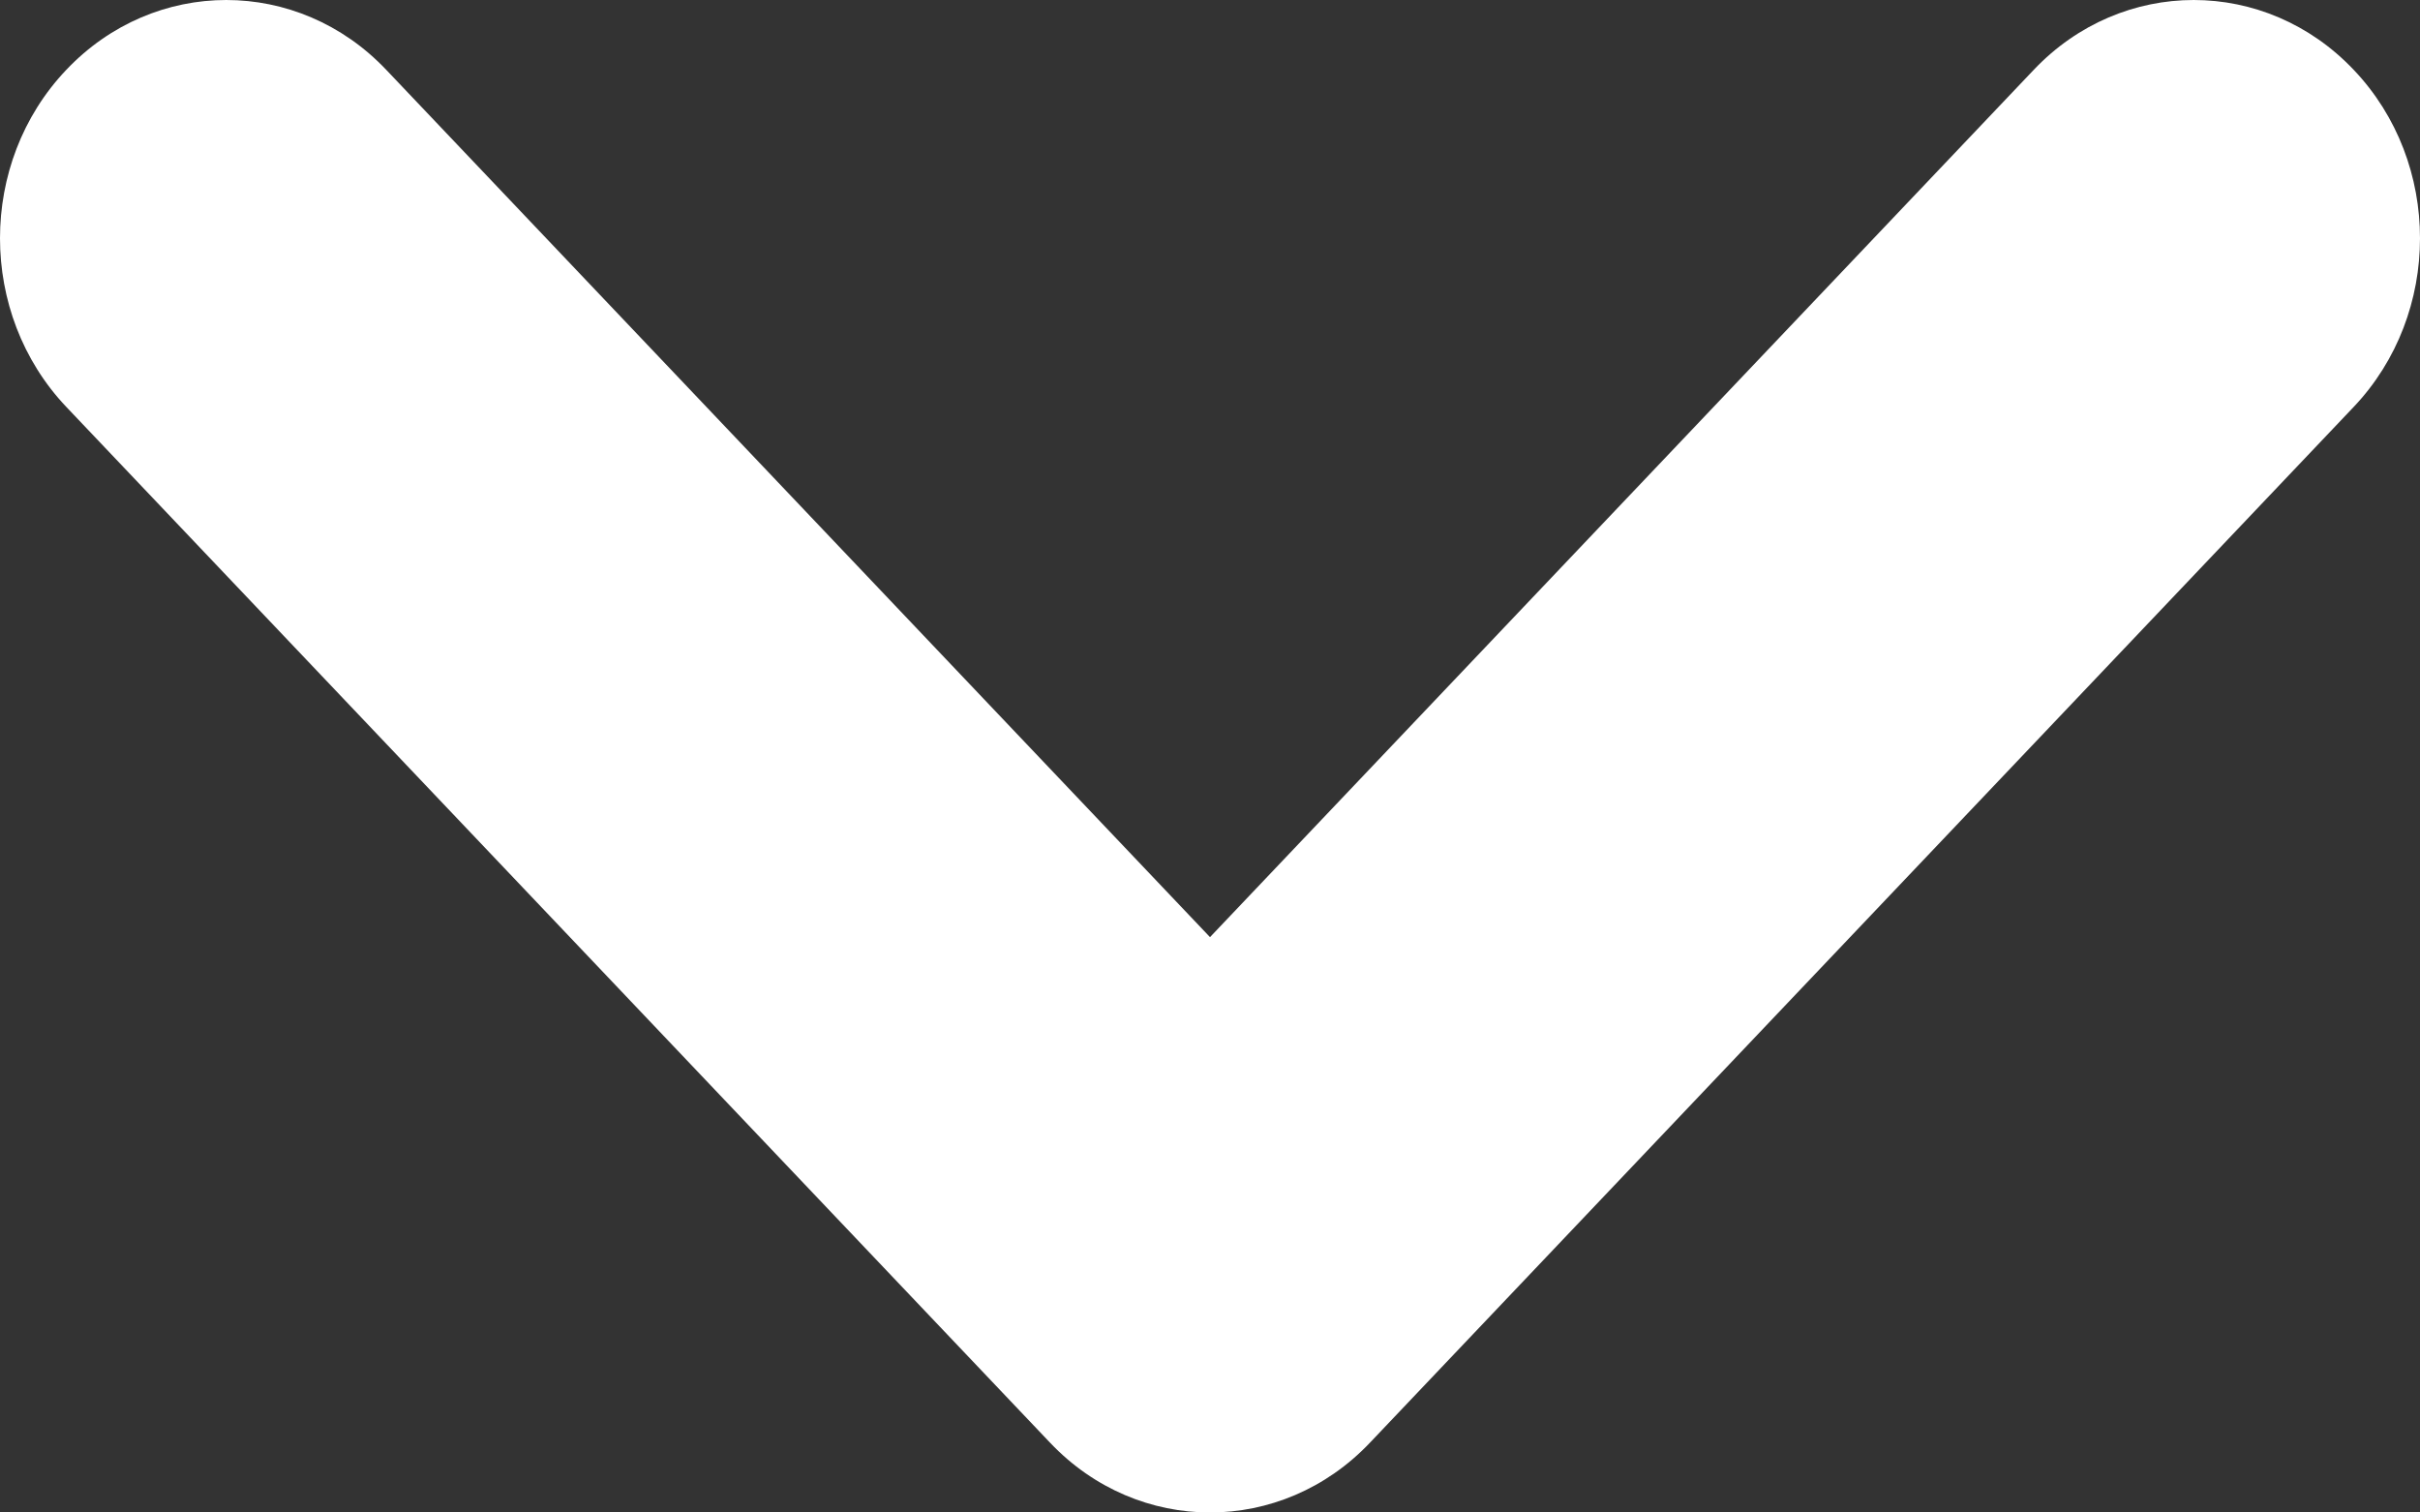 <svg width="8" height="5" viewBox="0 0 8 5" fill="none" xmlns="http://www.w3.org/2000/svg">
<rect x="0" y="0" width="8" height="5" fill="#333333" stroke="none"/>
<path fill-rule="evenodd" clip-rule="evenodd" d="M0.219 0.231C-0.073 0.538 -0.073 1.037 0.219 1.345L3.471 4.769C3.763 5.077 4.237 5.077 4.529 4.769L7.781 1.345C8.073 1.037 8.073 0.538 7.781 0.231C7.489 -0.077 7.015 -0.077 6.723 0.231L4 3.098L1.277 0.231C0.985 -0.077 0.511 -0.077 0.219 0.231Z" fill="white"/>
</svg>
